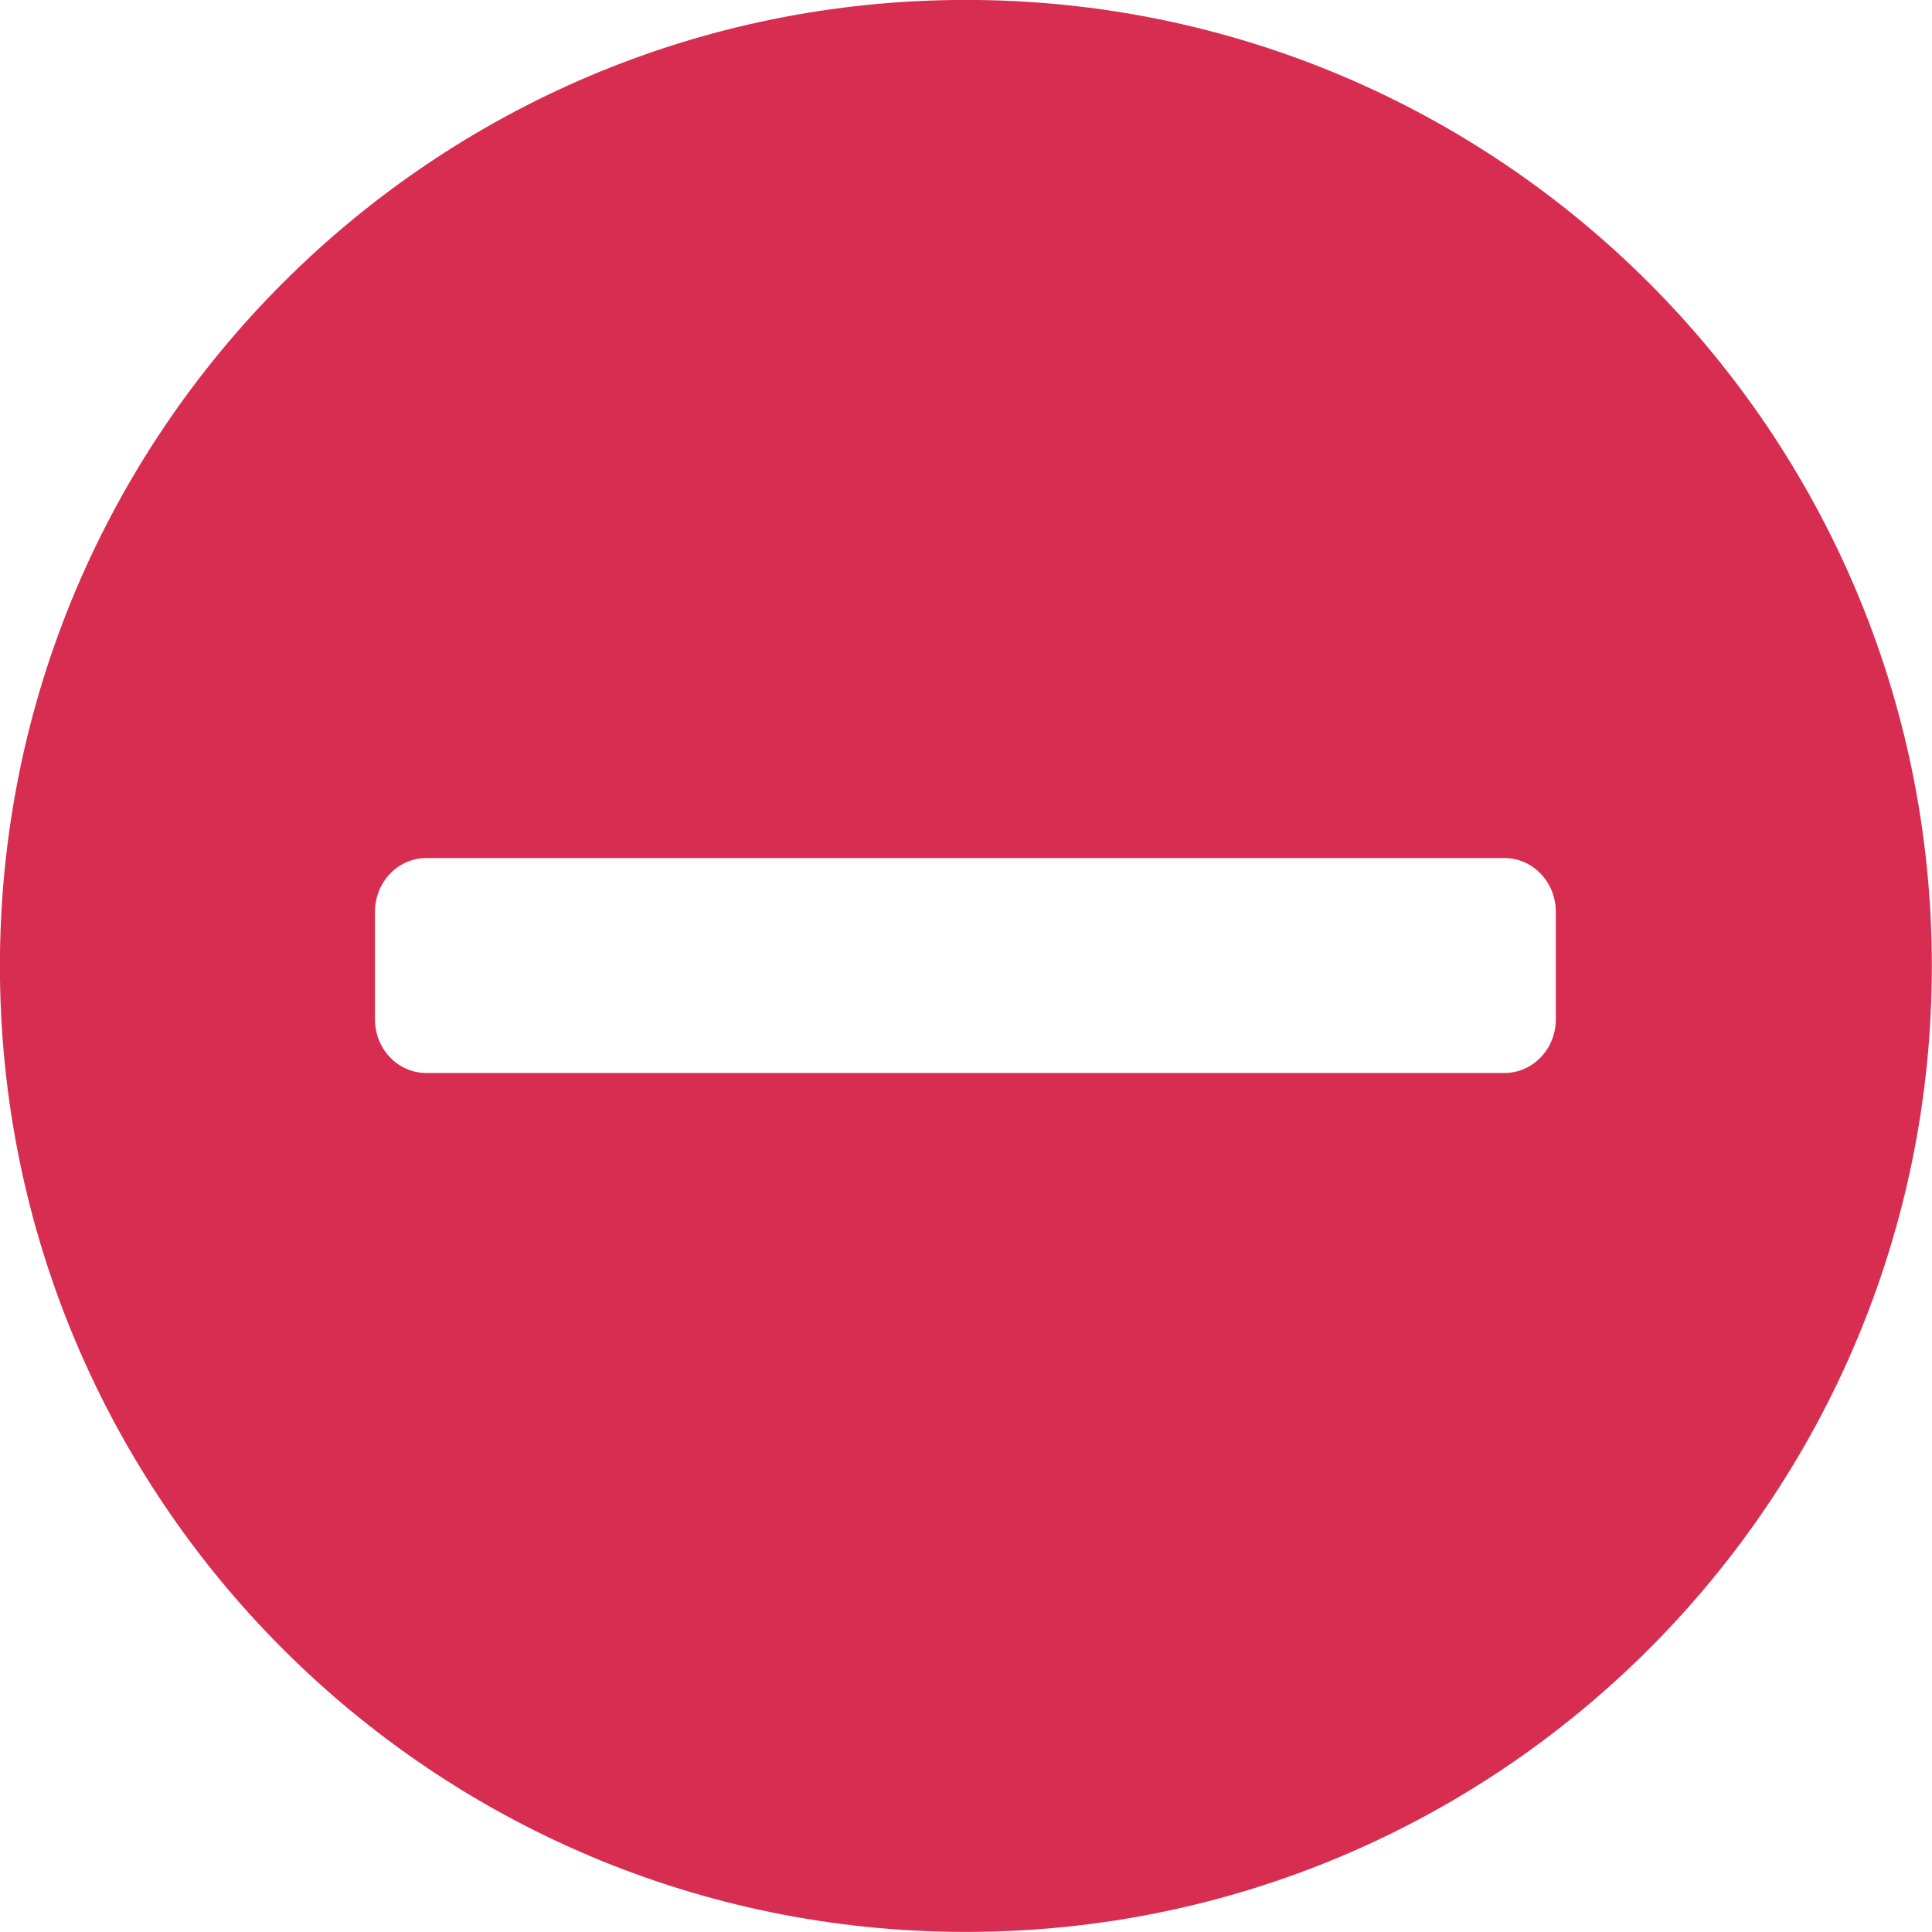 <svg width="24" height="24" viewBox="0 0 24 24" fill="none" xmlns="http://www.w3.org/2000/svg">
<g clip-path="url(#clip0)">
<path fill-rule="evenodd" clip-rule="evenodd" d="M11.999 -0.001C18.627 -0.001 23.998 5.373 23.998 12C23.998 18.627 18.627 23.999 11.999 23.999C5.372 23.999 -0.001 18.627 -0.001 12C-0.001 5.373 5.372 -0.001 11.999 -0.001ZM5.295 10.659H18.689C19.041 10.659 19.327 10.958 19.327 11.327V12.662C19.327 13.031 19.041 13.329 18.689 13.329H5.295C4.943 13.329 4.658 13.031 4.658 12.662V11.327C4.658 10.958 4.943 10.659 5.295 10.659Z" fill="#D72D51"/>
</g>
<defs>
<clipPath id="clip0">
<rect width="24" height="24" fill="white"/>
</clipPath>
</defs>
</svg>
